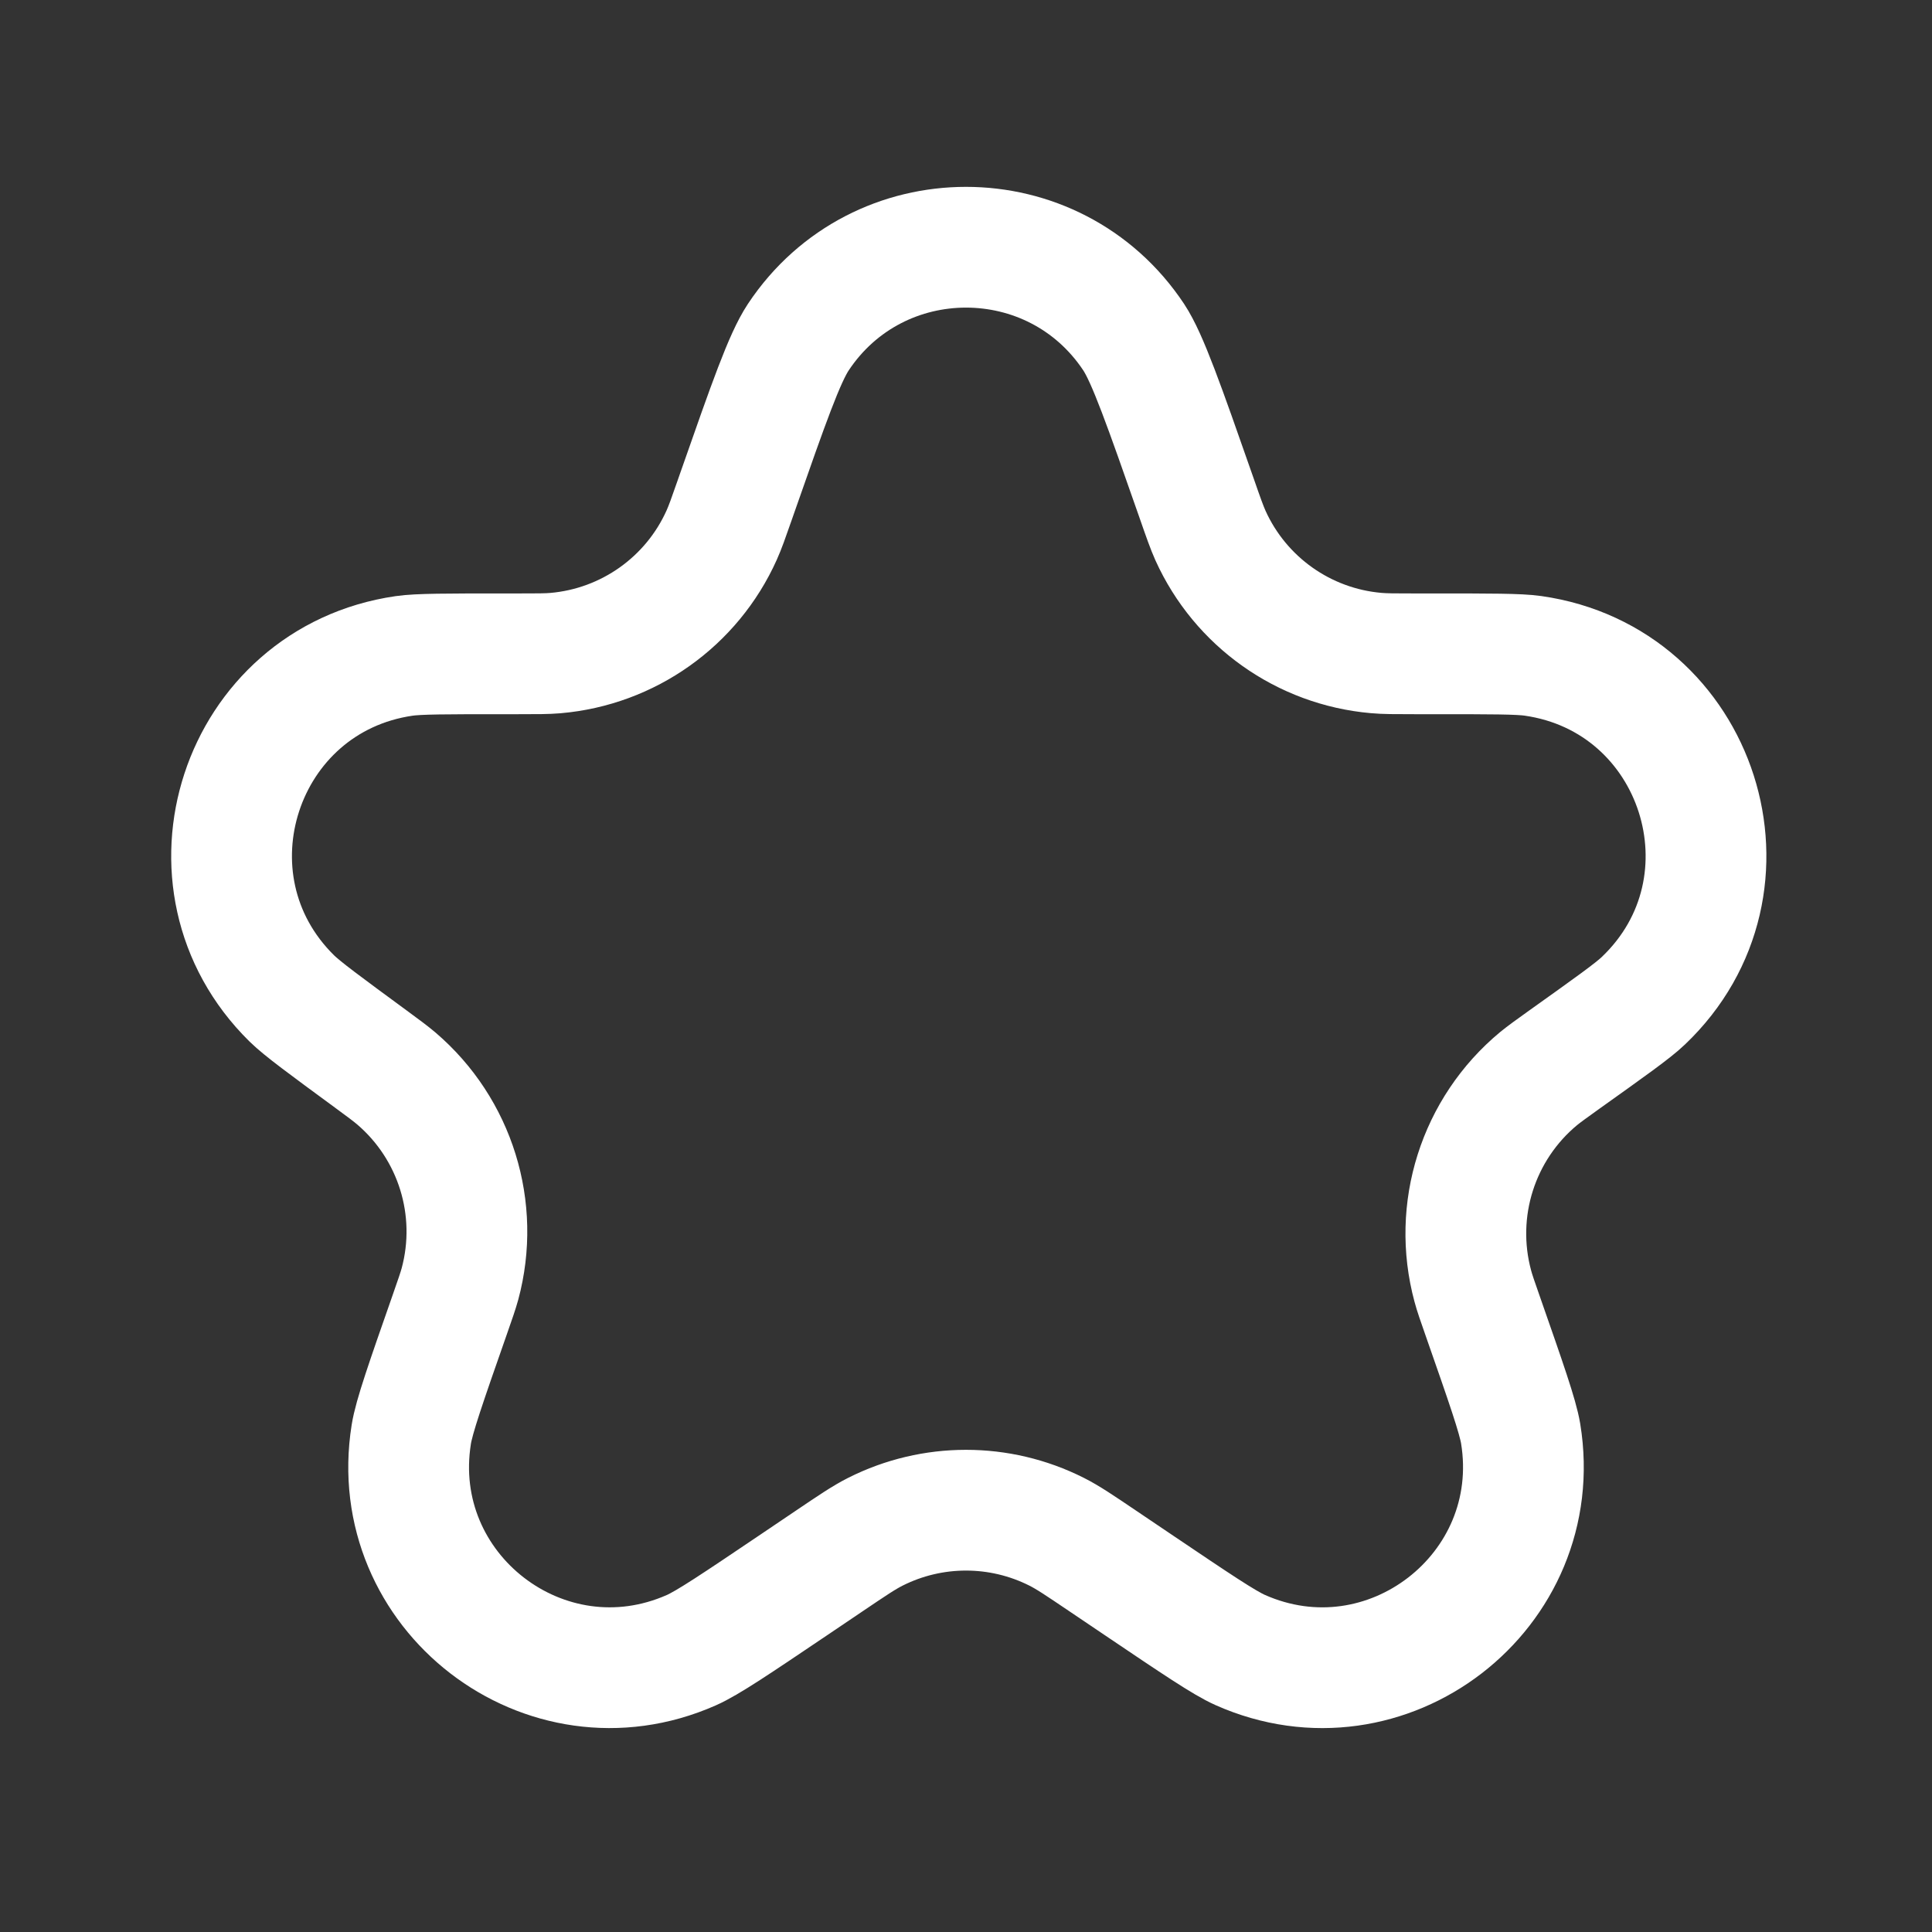 <svg width="24" height="24" viewBox="0 0 24 24" fill="none" xmlns="http://www.w3.org/2000/svg">
<rect x="0" y="0" width="24" height="24" fill="#333333" stroke="none"/>
<path d="M9.163 6.109C9.55 5.003 9.744 4.45 9.917 4.188C10.906 2.699 13.094 2.699 14.083 4.188C14.256 4.45 14.459 5.029 14.865 6.189V6.189C14.949 6.431 14.992 6.552 15.037 6.653C15.409 7.475 16.195 8.033 17.094 8.112C17.204 8.122 17.326 8.122 17.57 8.122H17.814C18.516 8.122 18.867 8.122 19.042 8.147C21.11 8.441 21.927 10.992 20.414 12.432C20.286 12.555 20 12.758 19.428 13.166V13.166C19.265 13.283 19.184 13.341 19.114 13.398C18.36 14.023 18.04 15.031 18.296 15.977C18.319 16.064 18.354 16.162 18.422 16.357V16.357C18.71 17.181 18.854 17.593 18.89 17.808C19.211 19.772 17.222 21.306 15.404 20.496C15.205 20.407 14.854 20.17 14.154 19.698L13.696 19.389C13.41 19.196 13.267 19.099 13.126 19.028C12.418 18.671 11.582 18.671 10.874 19.028C10.733 19.099 10.59 19.196 10.304 19.389L9.867 19.684C9.149 20.168 8.791 20.41 8.586 20.5C6.774 21.299 4.797 19.774 5.109 17.819C5.144 17.598 5.291 17.177 5.586 16.334V16.334C5.655 16.136 5.69 16.037 5.714 15.949C5.965 15.017 5.657 14.024 4.923 13.397C4.853 13.338 4.772 13.277 4.608 13.157V13.157C4.039 12.739 3.754 12.53 3.625 12.403C2.153 10.954 2.975 8.445 5.02 8.148C5.198 8.122 5.552 8.122 6.258 8.122H6.439C6.674 8.122 6.792 8.122 6.899 8.113C7.803 8.035 8.594 7.474 8.965 6.647C9.009 6.549 9.048 6.438 9.126 6.215L9.163 6.109Z" stroke="white" stroke-width="1.5" stroke-linejoin="round"/>
</svg>
